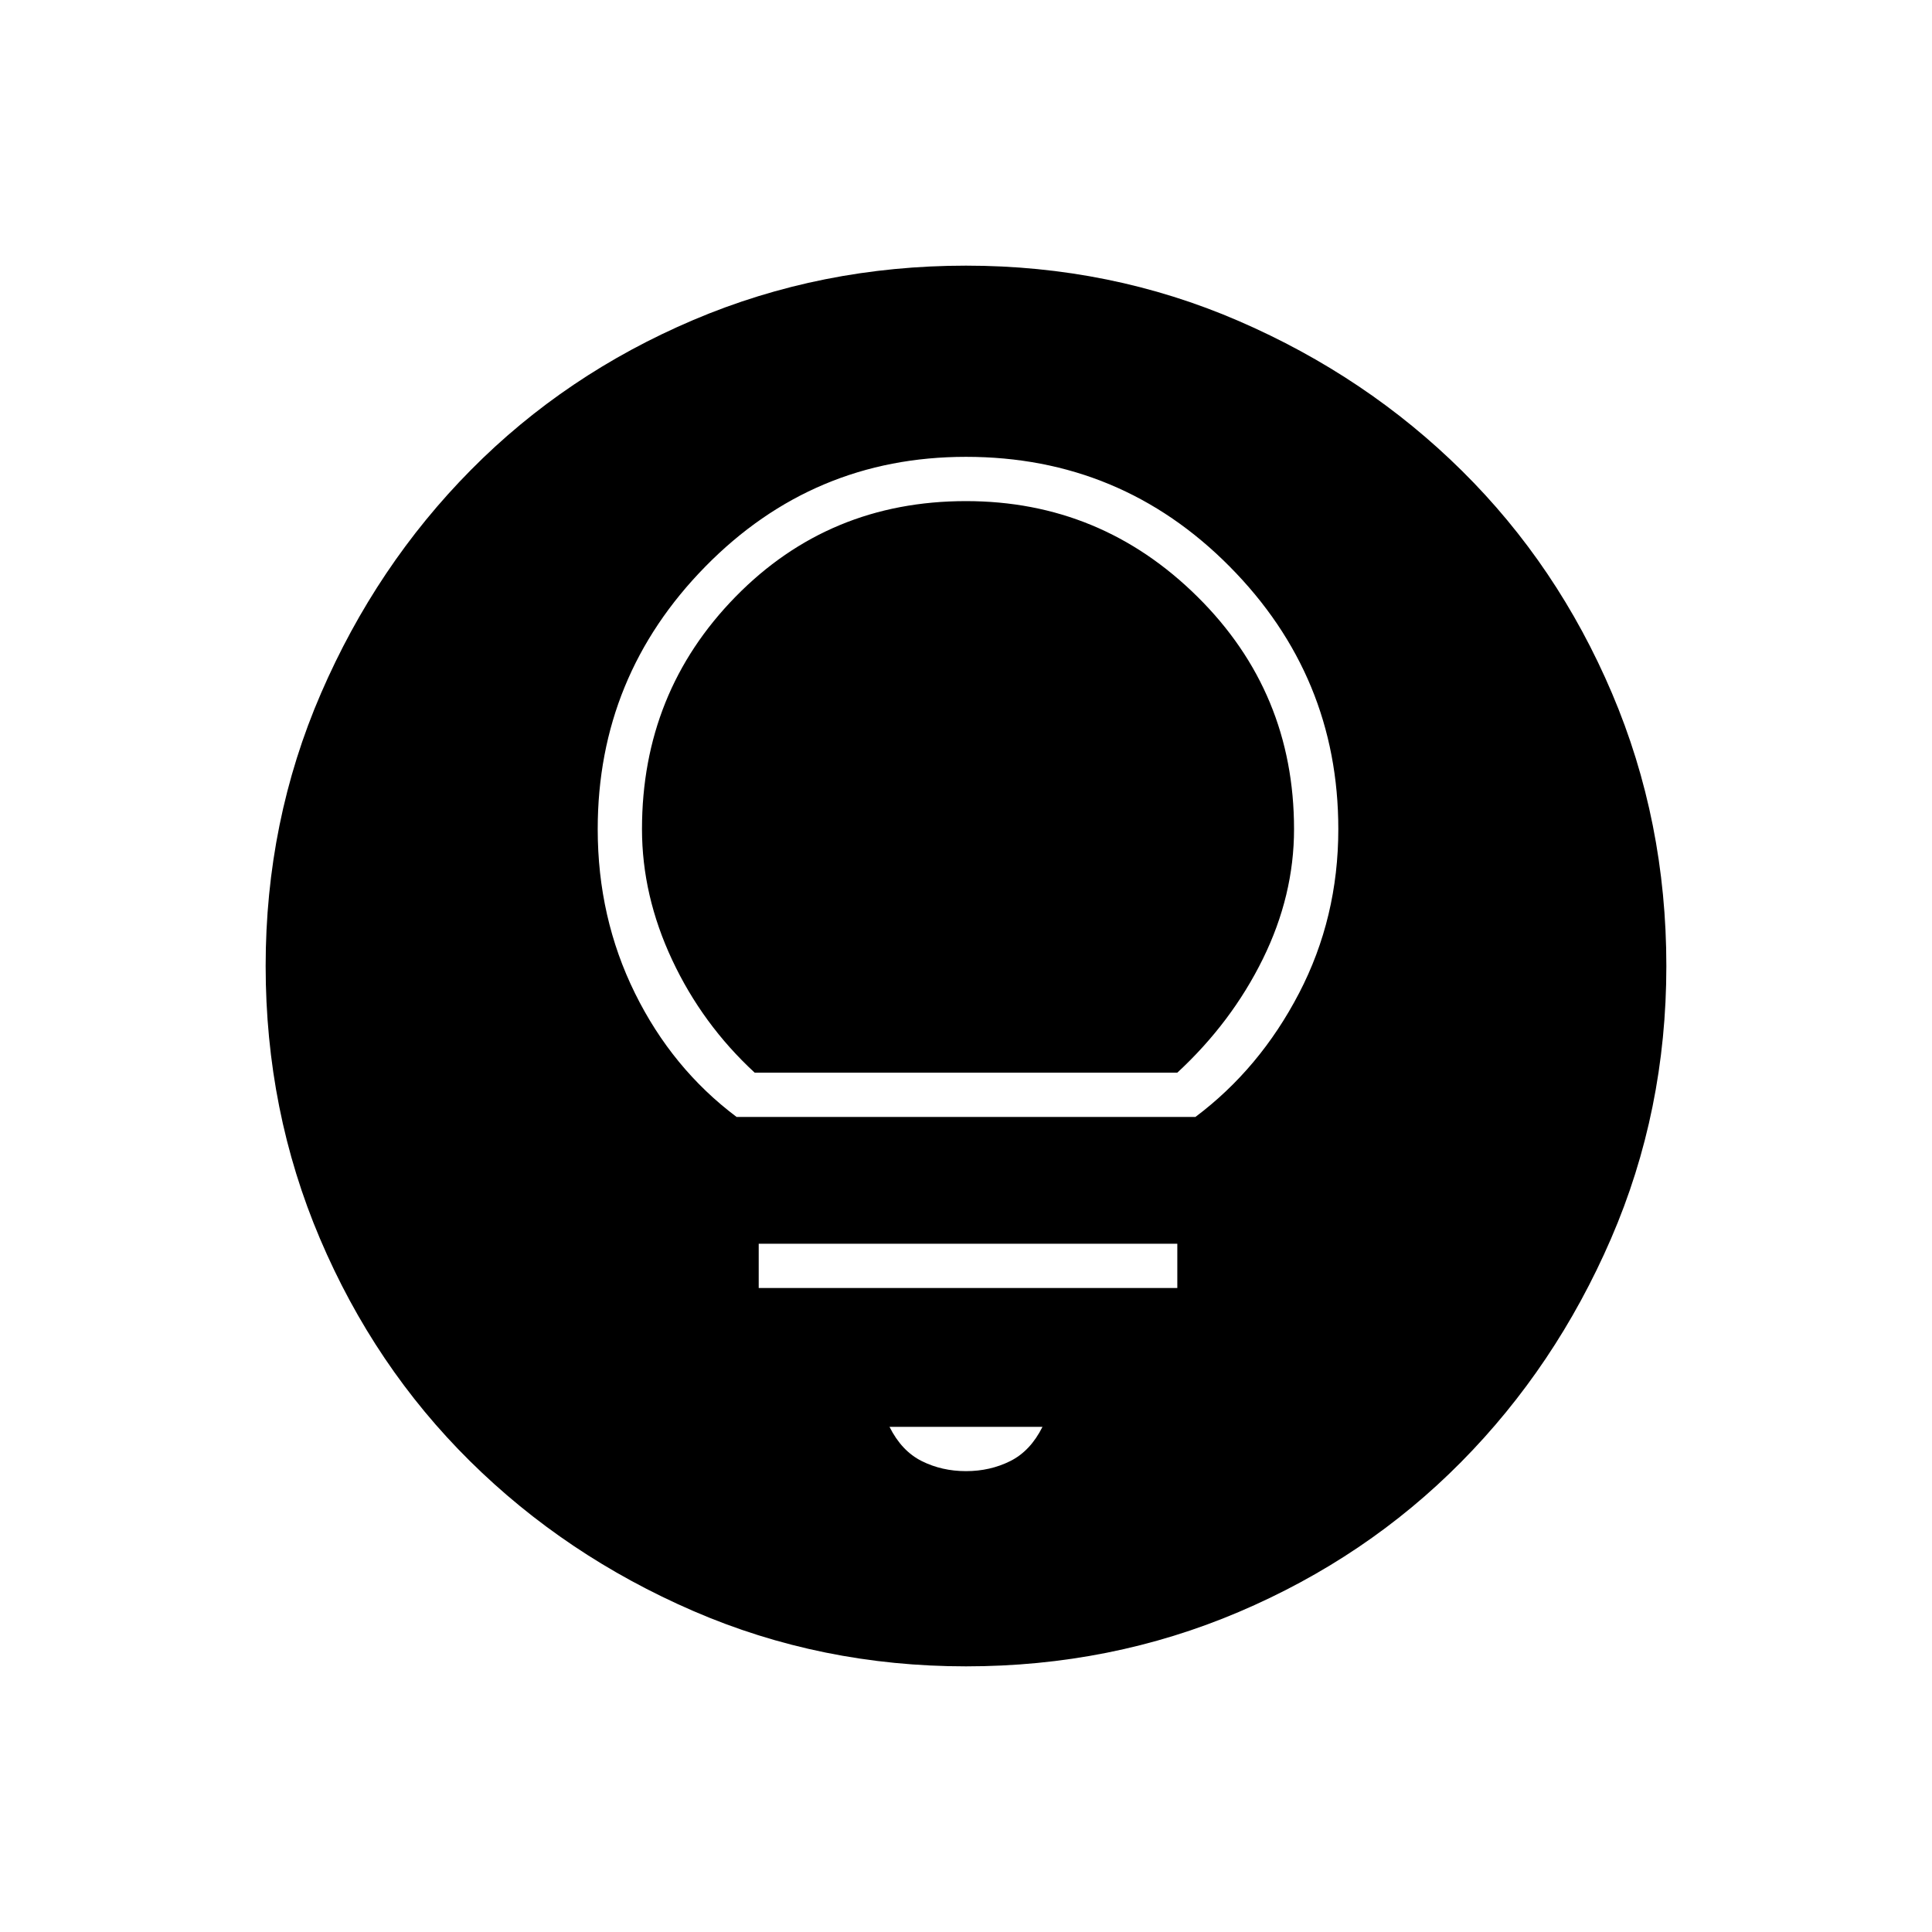 <svg xmlns="http://www.w3.org/2000/svg" height="48" width="48"><path d="M18.3 27.75H29.7Q31.3 26.55 32.275 24.675Q33.25 22.8 33.25 20.6Q33.25 16.8 30.55 14.075Q27.85 11.35 24 11.35Q20.2 11.35 17.525 14.075Q14.85 16.8 14.85 20.6Q14.85 22.8 15.775 24.675Q16.7 26.55 18.3 27.75ZM18.75 26.65Q17.45 25.45 16.7 23.85Q15.95 22.25 15.95 20.6Q15.95 17.2 18.275 14.825Q20.6 12.45 24 12.45Q27.35 12.45 29.75 14.825Q32.15 17.2 32.15 20.6Q32.15 22.25 31.375 23.825Q30.6 25.4 29.25 26.65ZM18.85 32H29.25V30.9H18.85ZM24 36.55Q24.6 36.55 25.1 36.3Q25.6 36.05 25.9 35.45H22.1Q22.4 36.05 22.9 36.3Q23.4 36.55 24 36.55ZM24 41.4Q20.4 41.4 17.225 40.025Q14.05 38.65 11.675 36.3Q9.3 33.95 7.95 30.775Q6.6 27.6 6.6 24Q6.6 20.4 7.975 17.225Q9.35 14.05 11.7 11.675Q14.05 9.3 17.225 7.95Q20.4 6.6 24 6.6Q27.6 6.6 30.775 7.975Q33.95 9.35 36.325 11.7Q38.7 14.05 40.05 17.225Q41.4 20.4 41.4 24Q41.4 27.6 40.025 30.775Q38.65 33.95 36.3 36.325Q33.95 38.7 30.775 40.05Q27.6 41.4 24 41.4Z"/></svg>